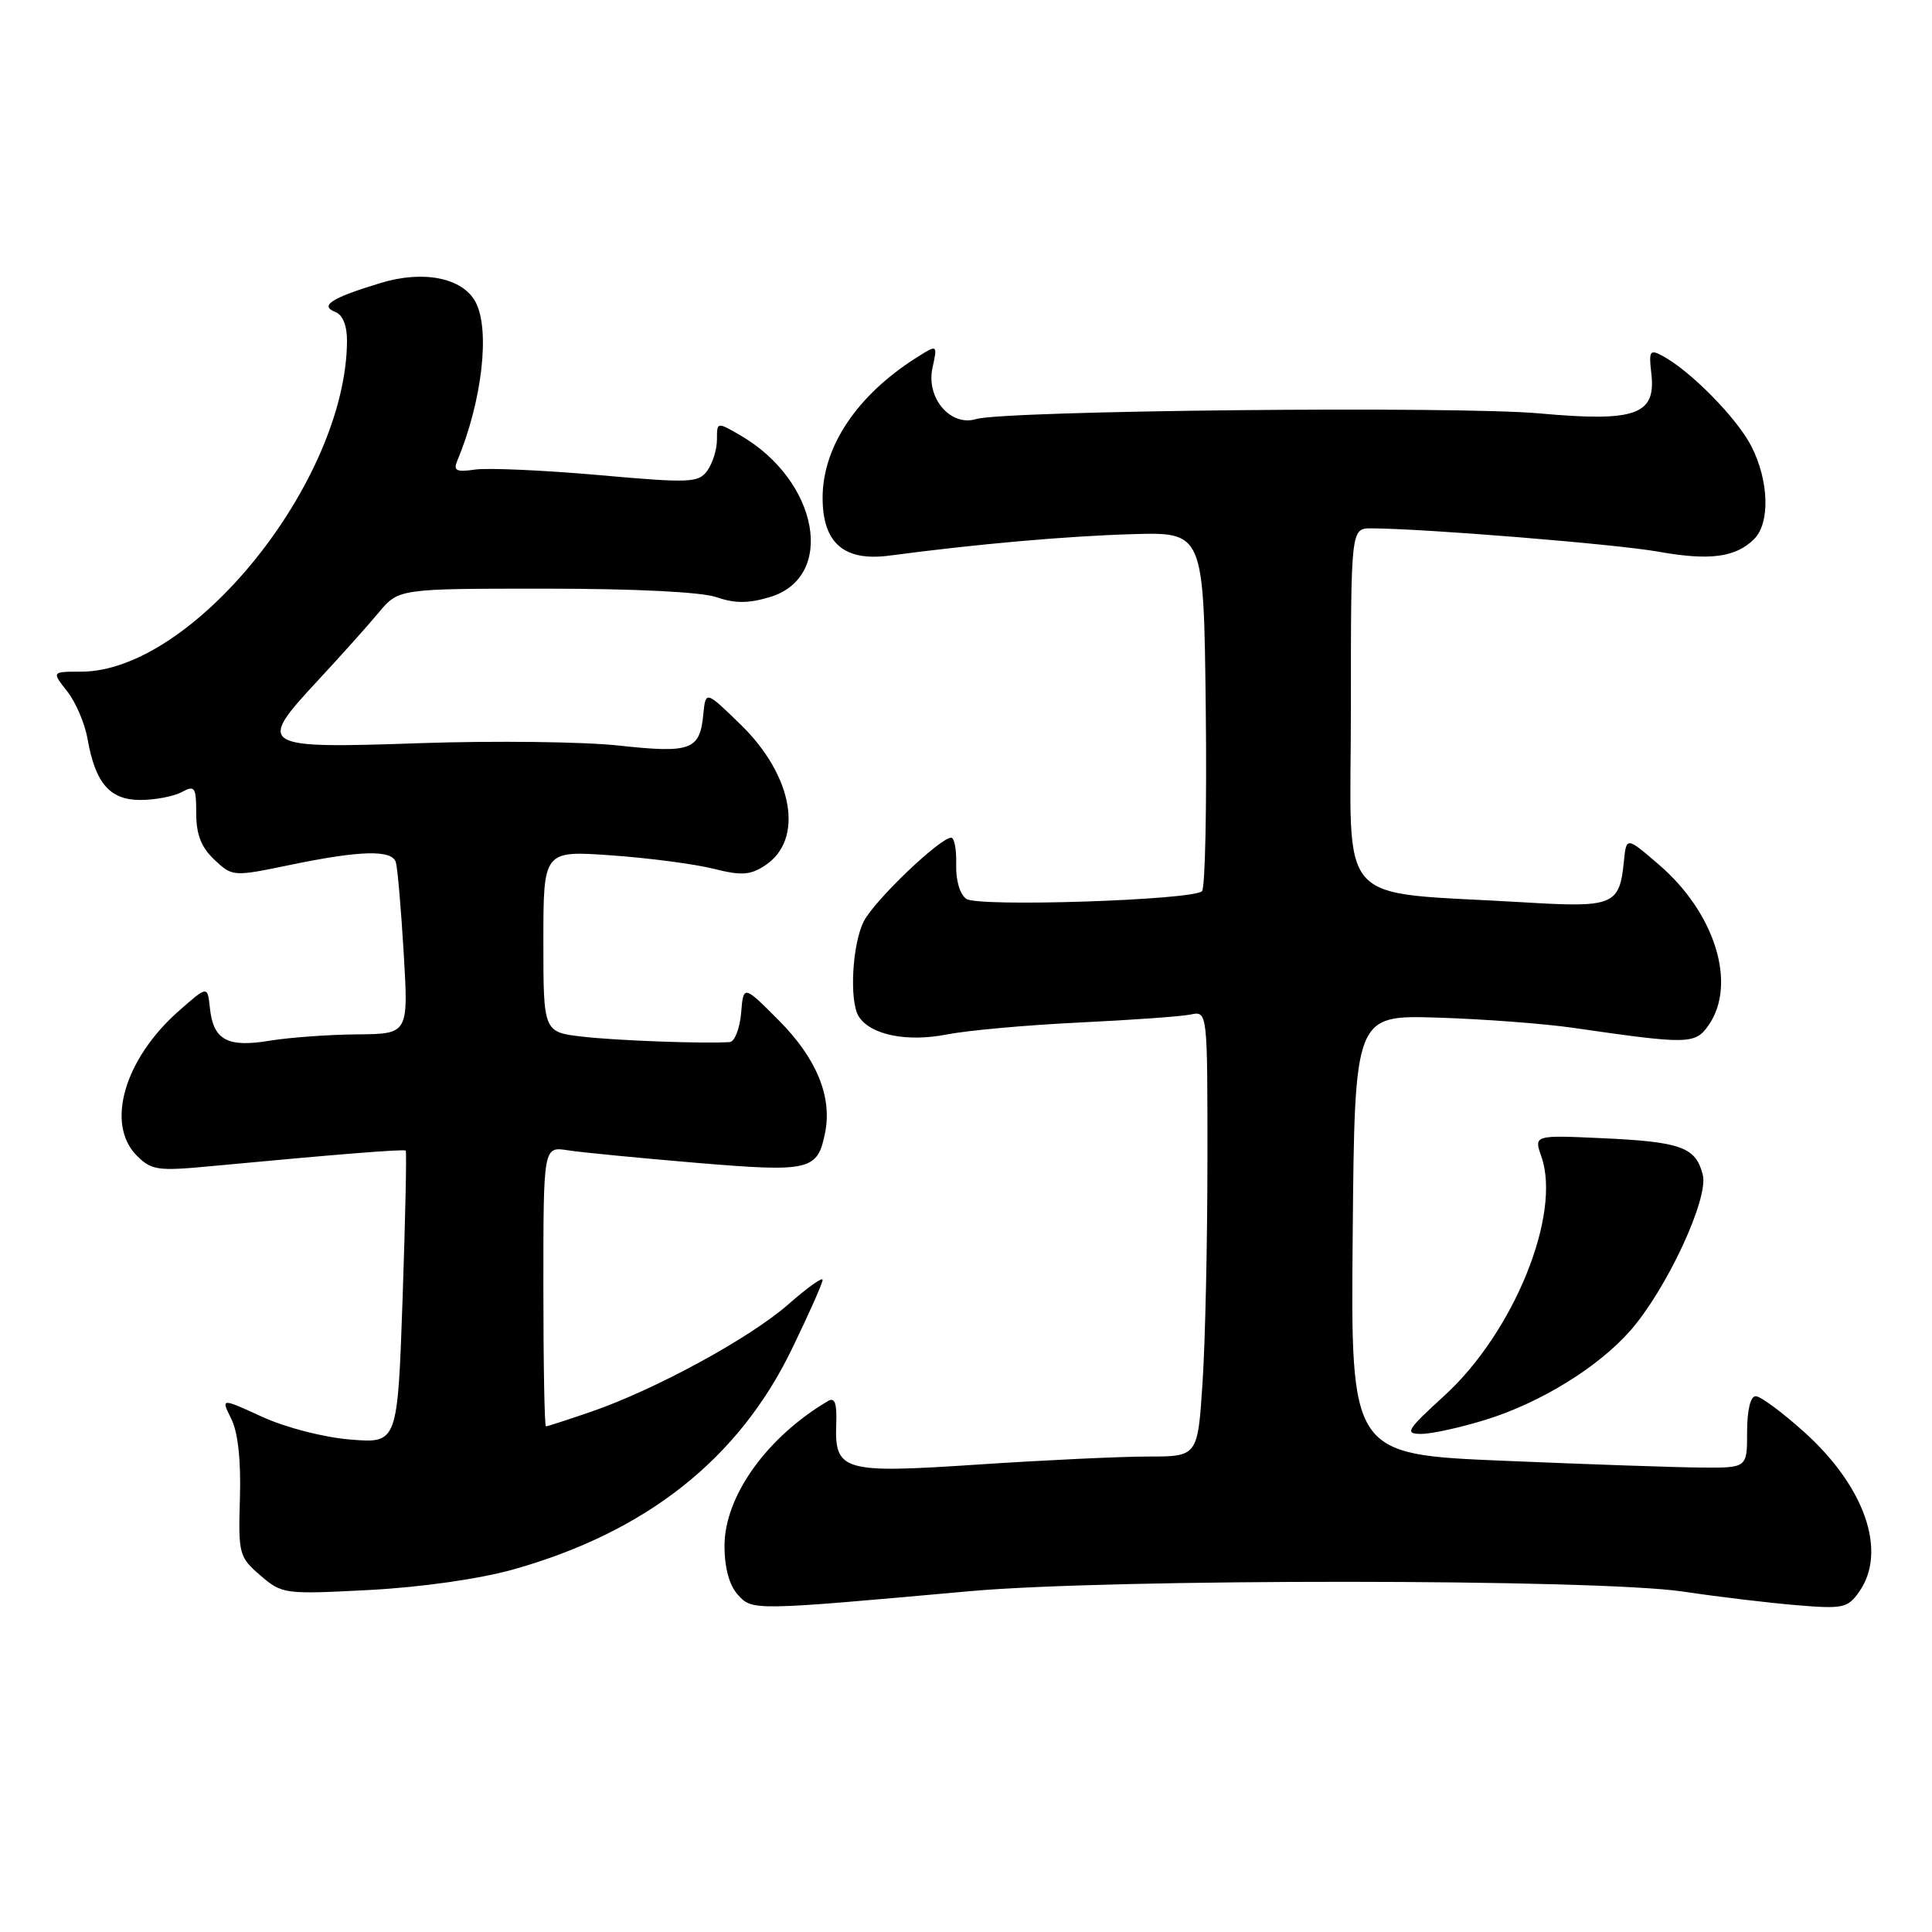 <?xml version="1.0" encoding="UTF-8" standalone="no"?>
<!DOCTYPE svg PUBLIC "-//W3C//DTD SVG 1.1//EN" "http://www.w3.org/Graphics/SVG/1.1/DTD/svg11.dtd" >
<svg xmlns="http://www.w3.org/2000/svg" xmlns:xlink="http://www.w3.org/1999/xlink" version="1.1" viewBox="0 0 256 256">
 <g >
 <path fill="currentColor"
d=" M 128.50 210.84 C 147.18 209.16 211.56 209.19 223.00 210.89 C 227.68 211.59 234.47 212.40 238.11 212.70 C 244.22 213.21 244.84 213.07 246.36 210.90 C 250.09 205.58 247.12 196.99 239.04 189.73 C 236.15 187.13 233.27 185.00 232.64 185.00 C 231.95 185.00 231.50 186.85 231.50 189.75 C 231.50 194.50 231.50 194.50 225.50 194.46 C 222.20 194.44 210.38 194.03 199.24 193.56 C 178.97 192.71 178.97 192.71 179.24 163.60 C 179.50 134.50 179.50 134.50 190.50 134.84 C 196.55 135.03 204.65 135.64 208.50 136.20 C 223.69 138.40 224.61 138.39 226.38 135.87 C 230.20 130.42 227.27 120.96 219.78 114.54 C 215.50 110.86 215.50 110.86 215.17 114.18 C 214.59 119.95 213.78 120.28 202.04 119.57 C 176.47 118.03 179.00 120.86 179.00 93.88 C 179.00 70.00 179.00 70.00 181.75 70.01 C 188.78 70.04 214.15 72.10 219.74 73.10 C 226.53 74.32 229.99 73.86 232.43 71.43 C 234.57 69.29 234.40 63.71 232.07 59.14 C 230.18 55.43 224.00 49.14 220.30 47.16 C 218.61 46.25 218.46 46.49 218.81 49.49 C 219.45 54.97 216.75 55.93 204.00 54.78 C 193.03 53.78 133.09 54.39 129.34 55.53 C 125.95 56.56 122.68 52.73 123.56 48.74 C 124.24 45.61 124.24 45.61 121.37 47.43 C 113.53 52.42 109.00 59.20 109.00 65.96 C 109.00 71.97 111.84 74.42 117.87 73.62 C 129.41 72.09 141.25 71.04 150.00 70.78 C 159.50 70.50 159.50 70.50 159.77 93.93 C 159.92 106.82 159.69 117.69 159.27 118.09 C 158.00 119.28 129.67 120.21 128.05 119.11 C 127.20 118.54 126.64 116.66 126.70 114.57 C 126.76 112.61 126.46 111.00 126.04 111.00 C 124.56 111.00 115.91 119.27 114.47 122.06 C 112.92 125.06 112.51 132.68 113.79 134.69 C 115.33 137.12 120.14 138.11 125.41 137.08 C 128.21 136.53 136.12 135.82 143.00 135.49 C 149.88 135.16 156.51 134.69 157.75 134.43 C 160.00 133.96 160.00 133.96 159.99 153.73 C 159.99 164.60 159.70 177.89 159.34 183.25 C 158.70 193.00 158.70 193.00 152.08 193.00 C 148.44 193.00 138.32 193.48 129.58 194.06 C 111.56 195.26 110.56 194.96 110.81 188.51 C 110.90 185.93 110.60 185.12 109.72 185.64 C 101.60 190.43 96.00 198.27 96.00 204.84 C 96.00 207.72 96.63 210.05 97.75 211.29 C 99.68 213.44 99.62 213.44 128.50 210.84 Z  M 67.98 207.97 C 85.63 203.01 97.89 193.32 104.94 178.73 C 107.18 174.12 109.00 170.01 109.00 169.59 C 109.00 169.17 106.96 170.63 104.47 172.82 C 99.37 177.30 86.84 184.13 78.33 187.06 C 75.22 188.13 72.53 189.00 72.34 189.00 C 72.15 189.00 72.00 180.65 72.00 170.45 C 72.00 151.91 72.00 151.91 75.25 152.42 C 77.04 152.70 84.69 153.44 92.26 154.08 C 107.36 155.34 108.33 155.11 109.33 150.09 C 110.29 145.32 108.19 140.22 103.20 135.21 C 98.51 130.50 98.51 130.50 98.20 134.25 C 98.02 136.31 97.34 138.04 96.69 138.08 C 93.26 138.31 81.84 137.89 77.25 137.37 C 72.00 136.77 72.00 136.77 72.00 124.74 C 72.00 112.70 72.00 112.70 81.02 113.34 C 85.98 113.69 92.05 114.49 94.52 115.11 C 98.23 116.04 99.40 115.97 101.37 114.68 C 106.58 111.26 105.12 102.79 98.13 96.00 C 93.50 91.50 93.50 91.50 93.19 94.68 C 92.73 99.40 91.55 99.83 82.00 98.79 C 77.33 98.28 65.51 98.14 55.74 98.47 C 34.33 99.21 33.93 98.97 42.13 90.16 C 45.08 86.98 48.70 82.95 50.16 81.19 C 52.82 78.00 52.82 78.00 72.26 78.00 C 84.14 78.00 92.96 78.44 94.94 79.13 C 97.36 79.97 99.16 79.97 102.00 79.12 C 110.81 76.48 108.49 63.72 98.11 57.69 C 95.00 55.89 95.00 55.89 95.00 58.25 C 95.00 59.55 94.42 61.40 93.72 62.37 C 92.54 63.98 91.45 64.03 79.22 62.94 C 71.94 62.30 64.62 61.98 62.95 62.22 C 60.48 62.58 60.04 62.37 60.58 61.08 C 63.88 53.19 64.98 43.70 63.01 40.01 C 61.29 36.81 56.12 35.77 50.46 37.49 C 43.95 39.46 42.29 40.51 44.42 41.33 C 45.42 41.72 45.99 43.13 45.98 45.22 C 45.84 63.79 25.54 89.00 10.73 89.00 C 6.85 89.00 6.85 89.00 8.90 91.60 C 10.03 93.03 11.23 95.84 11.59 97.85 C 12.62 103.77 14.54 106.00 18.59 106.00 C 20.54 106.00 23.00 105.53 24.07 104.96 C 25.82 104.02 26.00 104.28 26.00 107.79 C 26.00 110.58 26.67 112.28 28.41 113.92 C 30.81 116.17 30.86 116.18 38.52 114.59 C 47.78 112.68 51.93 112.57 52.45 114.25 C 52.67 114.94 53.14 120.34 53.49 126.25 C 54.13 137.00 54.13 137.00 47.32 137.06 C 43.57 137.09 38.35 137.47 35.73 137.90 C 30.11 138.83 28.26 137.81 27.81 133.55 C 27.50 130.60 27.50 130.60 23.69 133.96 C 16.47 140.32 13.96 148.96 18.13 153.13 C 20.07 155.07 20.91 155.19 27.88 154.53 C 44.42 152.97 53.51 152.24 53.76 152.46 C 53.90 152.58 53.71 161.36 53.35 171.97 C 52.68 191.25 52.68 191.25 46.45 190.75 C 42.89 190.46 37.88 189.17 34.75 187.74 C 29.27 185.23 29.27 185.23 30.64 187.99 C 31.53 189.77 31.94 193.49 31.79 198.48 C 31.57 205.93 31.67 206.32 34.50 208.75 C 37.38 211.23 37.67 211.27 48.97 210.68 C 55.87 210.31 63.51 209.22 67.98 207.97 Z  M 196.91 188.11 C 204.17 185.85 211.78 181.15 216.03 176.31 C 220.83 170.84 226.42 158.83 225.63 155.68 C 224.71 152.01 222.78 151.30 212.37 150.82 C 203.24 150.40 203.24 150.40 204.25 153.28 C 206.91 160.93 200.59 176.52 191.41 184.91 C 186.37 189.51 186.08 190.00 188.33 190.00 C 189.70 190.00 193.56 189.15 196.91 188.11 Z "/>
</g>
</svg>